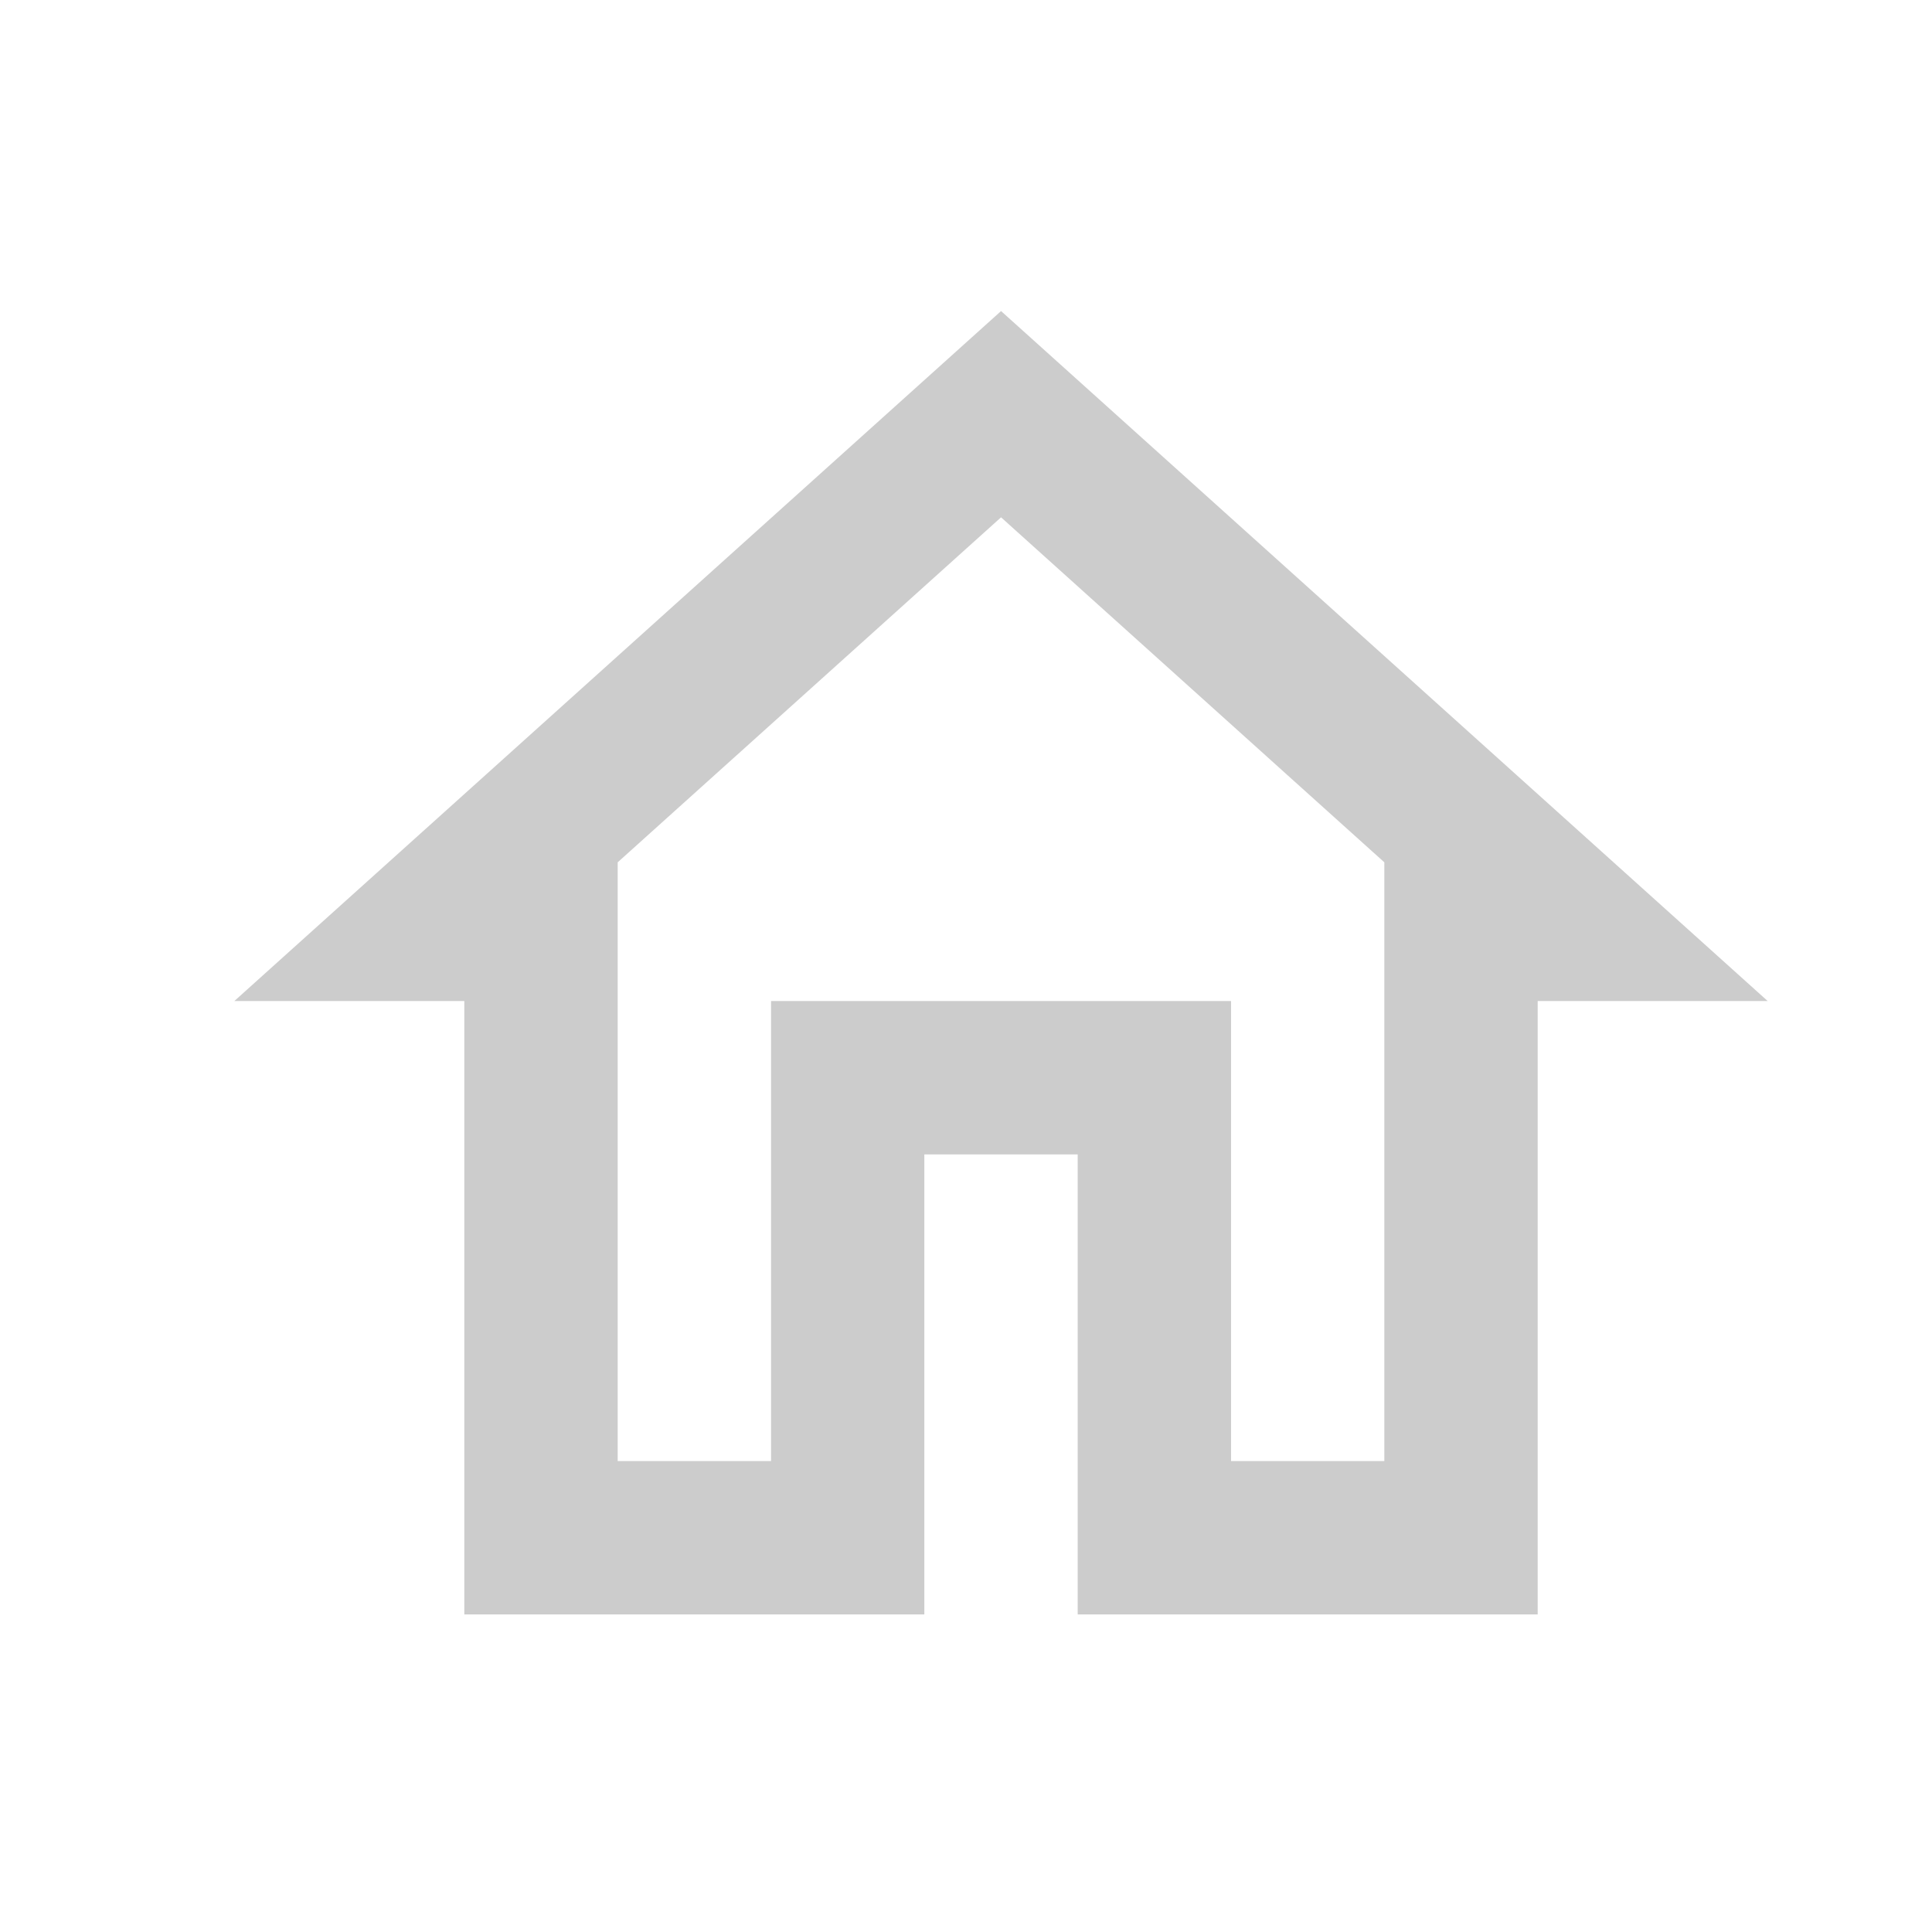<svg width="21" height="21" viewBox="0 0 21 21" fill="none" xmlns="http://www.w3.org/2000/svg">
<g clip-path="url(#clip0_7502_47)">
<path d="M10.881 5.623L15.047 9.373V15.881H13.381V10.881H8.381V15.881H6.714V9.373L10.881 5.623ZM10.881 3.381L2.547 10.881H5.047V17.548H10.047V12.548H11.714V17.548H16.714V10.881H19.214" fill="#CCCCCC"/>
</g>
<defs>
<clipPath id="clip0_7502_47">
<rect width="20" height="20" fill="white" transform="translate(0.881 0.881)"/>
</clipPath>
</defs>
</svg>
